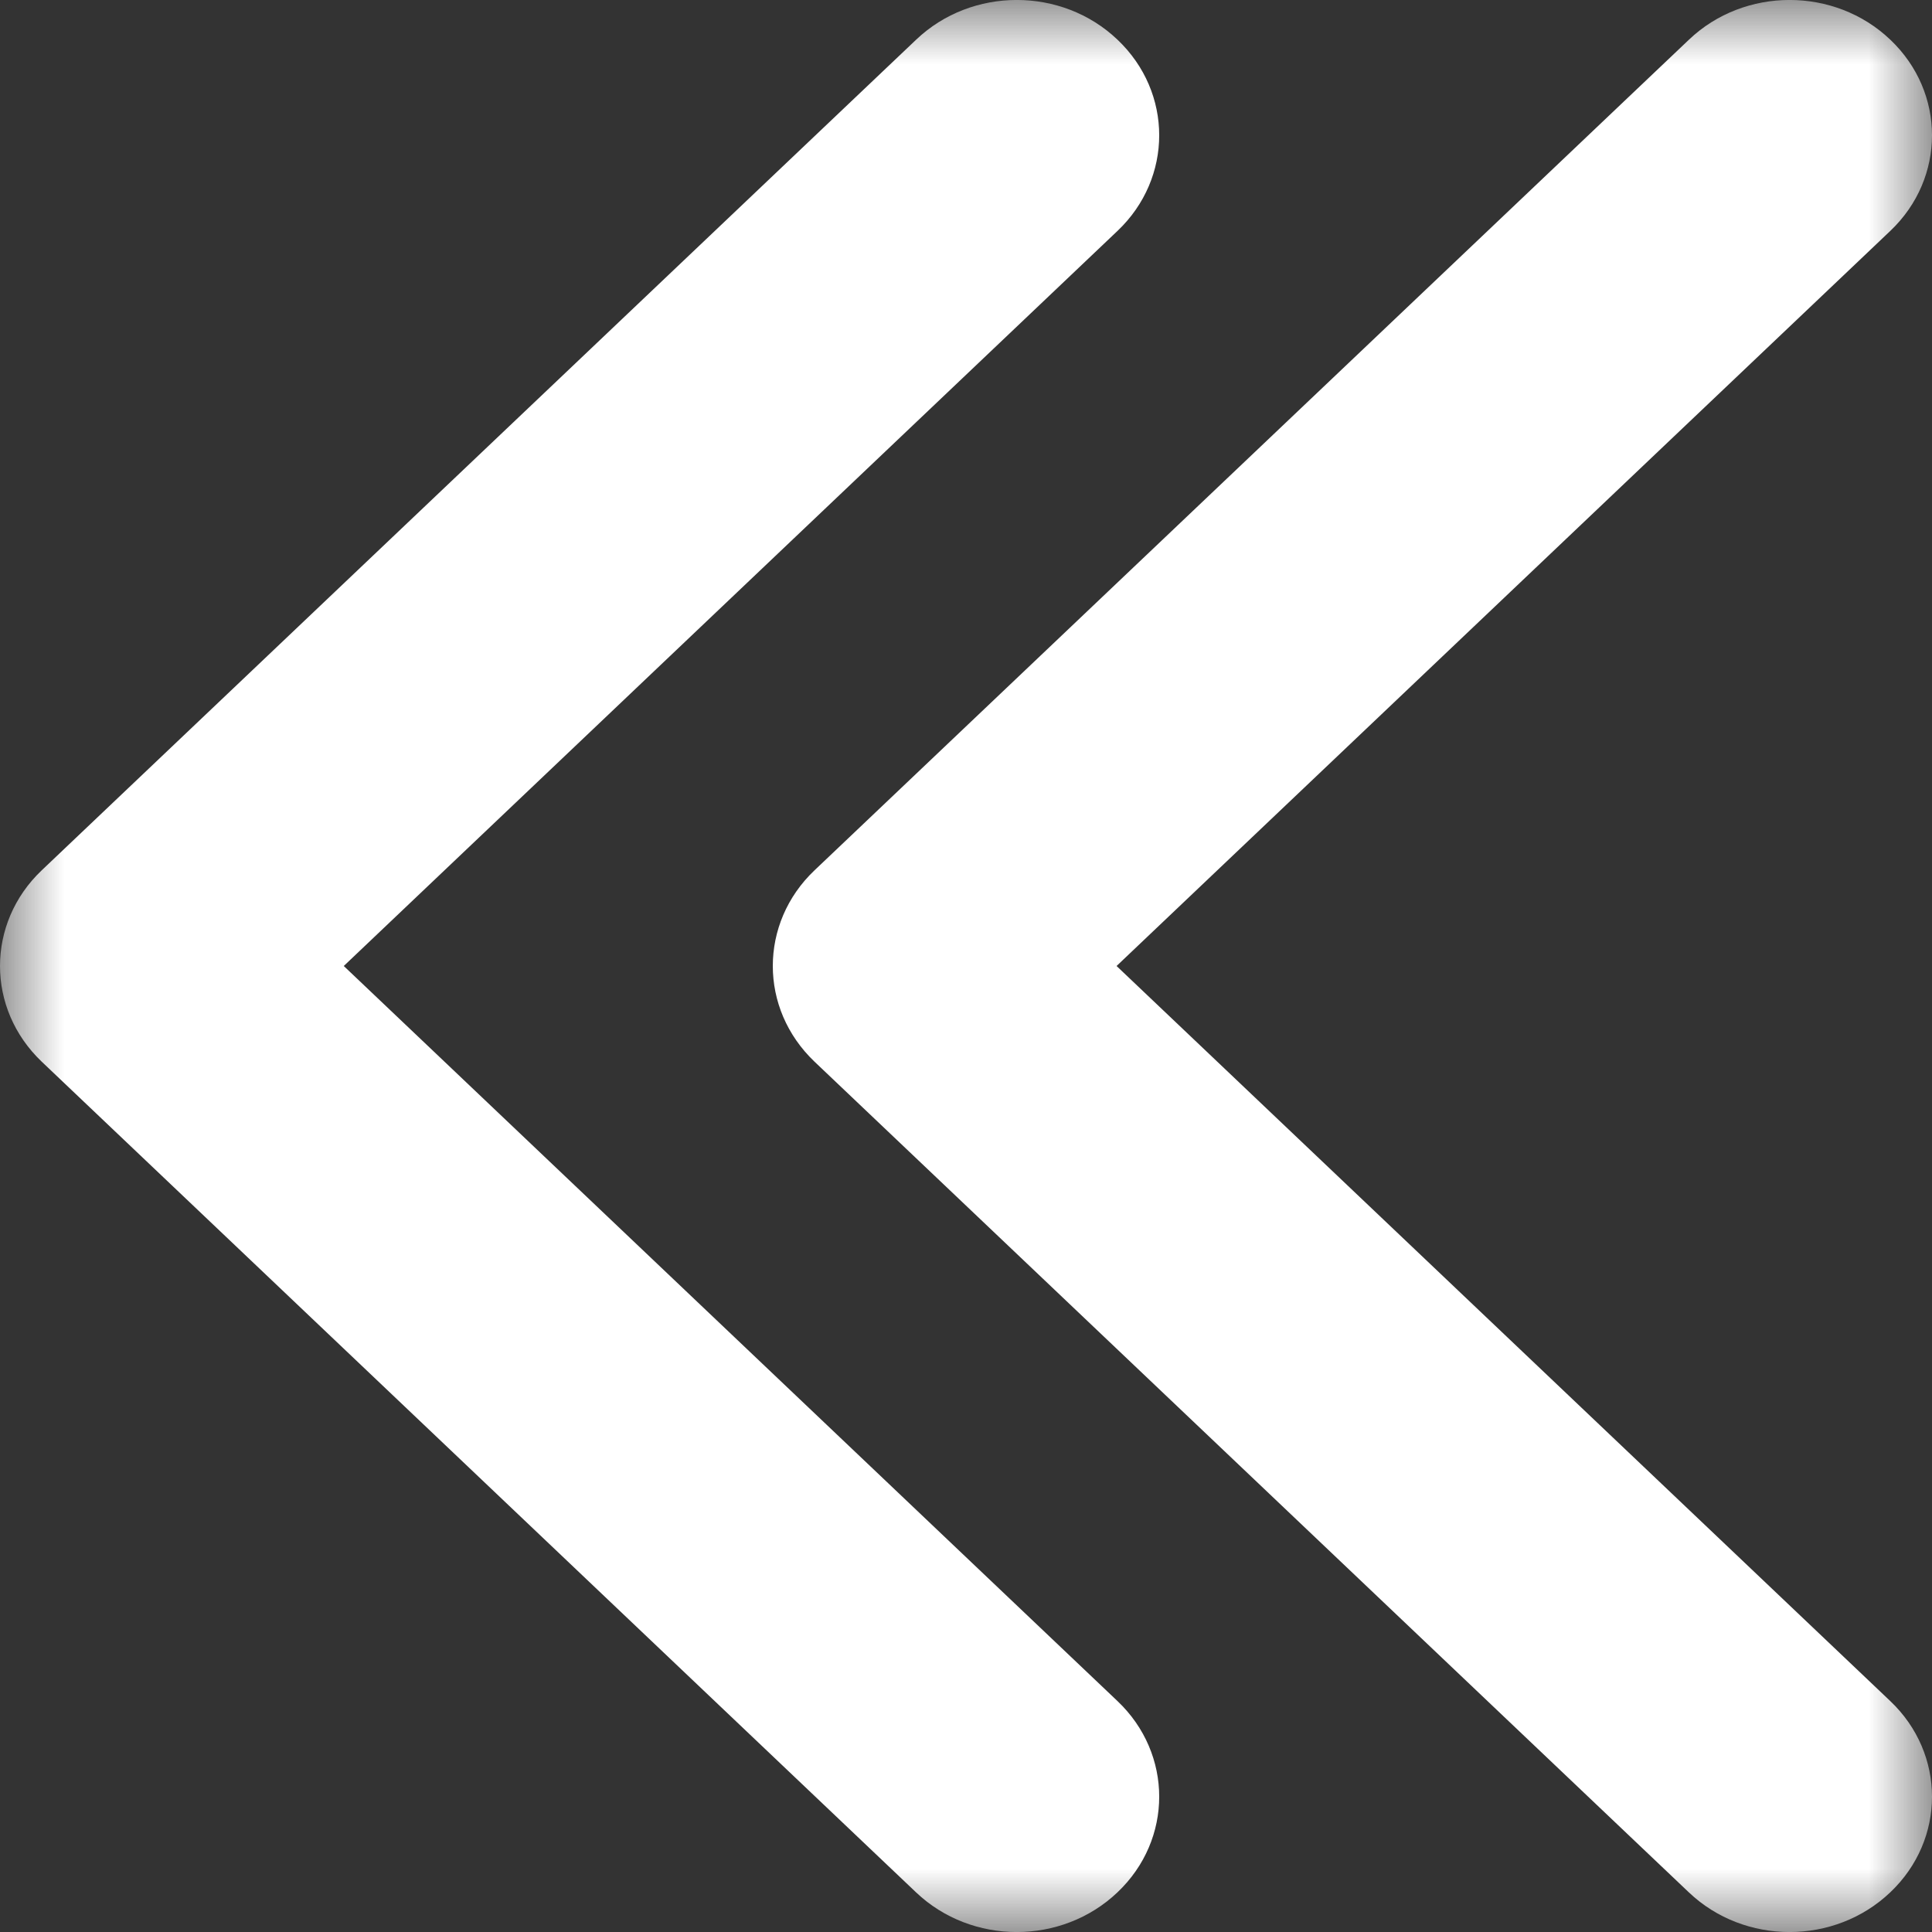 <svg width="15" height="15" viewBox="0 0 15 15" fill="none" xmlns="http://www.w3.org/2000/svg">
<rect x="0" y="0" width="15" height="15" fill="#333333" stroke="none"/>
<mask id="mask0_546_7664" style="mask-type:alpha" maskUnits="userSpaceOnUse" x="0" y="0" width="15" height="15">
<rect width="15" height="15" fill="#C4C4C4"/>
</mask>
<g mask="url(#mask0_546_7664)">
<path d="M6.324 6.757L13.113 0.308C13.544 -0.103 14.245 -0.103 14.676 0.308C15.108 0.718 15.108 1.383 14.676 1.793L8.669 7.5L14.676 13.207C15.108 13.617 15.108 14.282 14.676 14.692C14.244 15.103 13.544 15.103 13.112 14.692L6.324 8.243C6.108 8.037 6 7.769 6 7.5C6 7.231 6.108 6.962 6.324 6.757Z" fill="white"/>
<path d="M0.324 6.757L7.113 0.308C7.544 -0.103 8.245 -0.103 8.676 0.308C9.108 0.718 9.108 1.383 8.676 1.793L2.669 7.5L8.676 13.207C9.108 13.617 9.108 14.282 8.676 14.692C8.244 15.103 7.544 15.103 7.112 14.692L0.324 8.243C0.108 8.037 -3.21509e-07 7.769 -2.98016e-07 7.5C-2.74511e-07 7.231 0.108 6.962 0.324 6.757Z" fill="white"/>
</g>
</svg>
